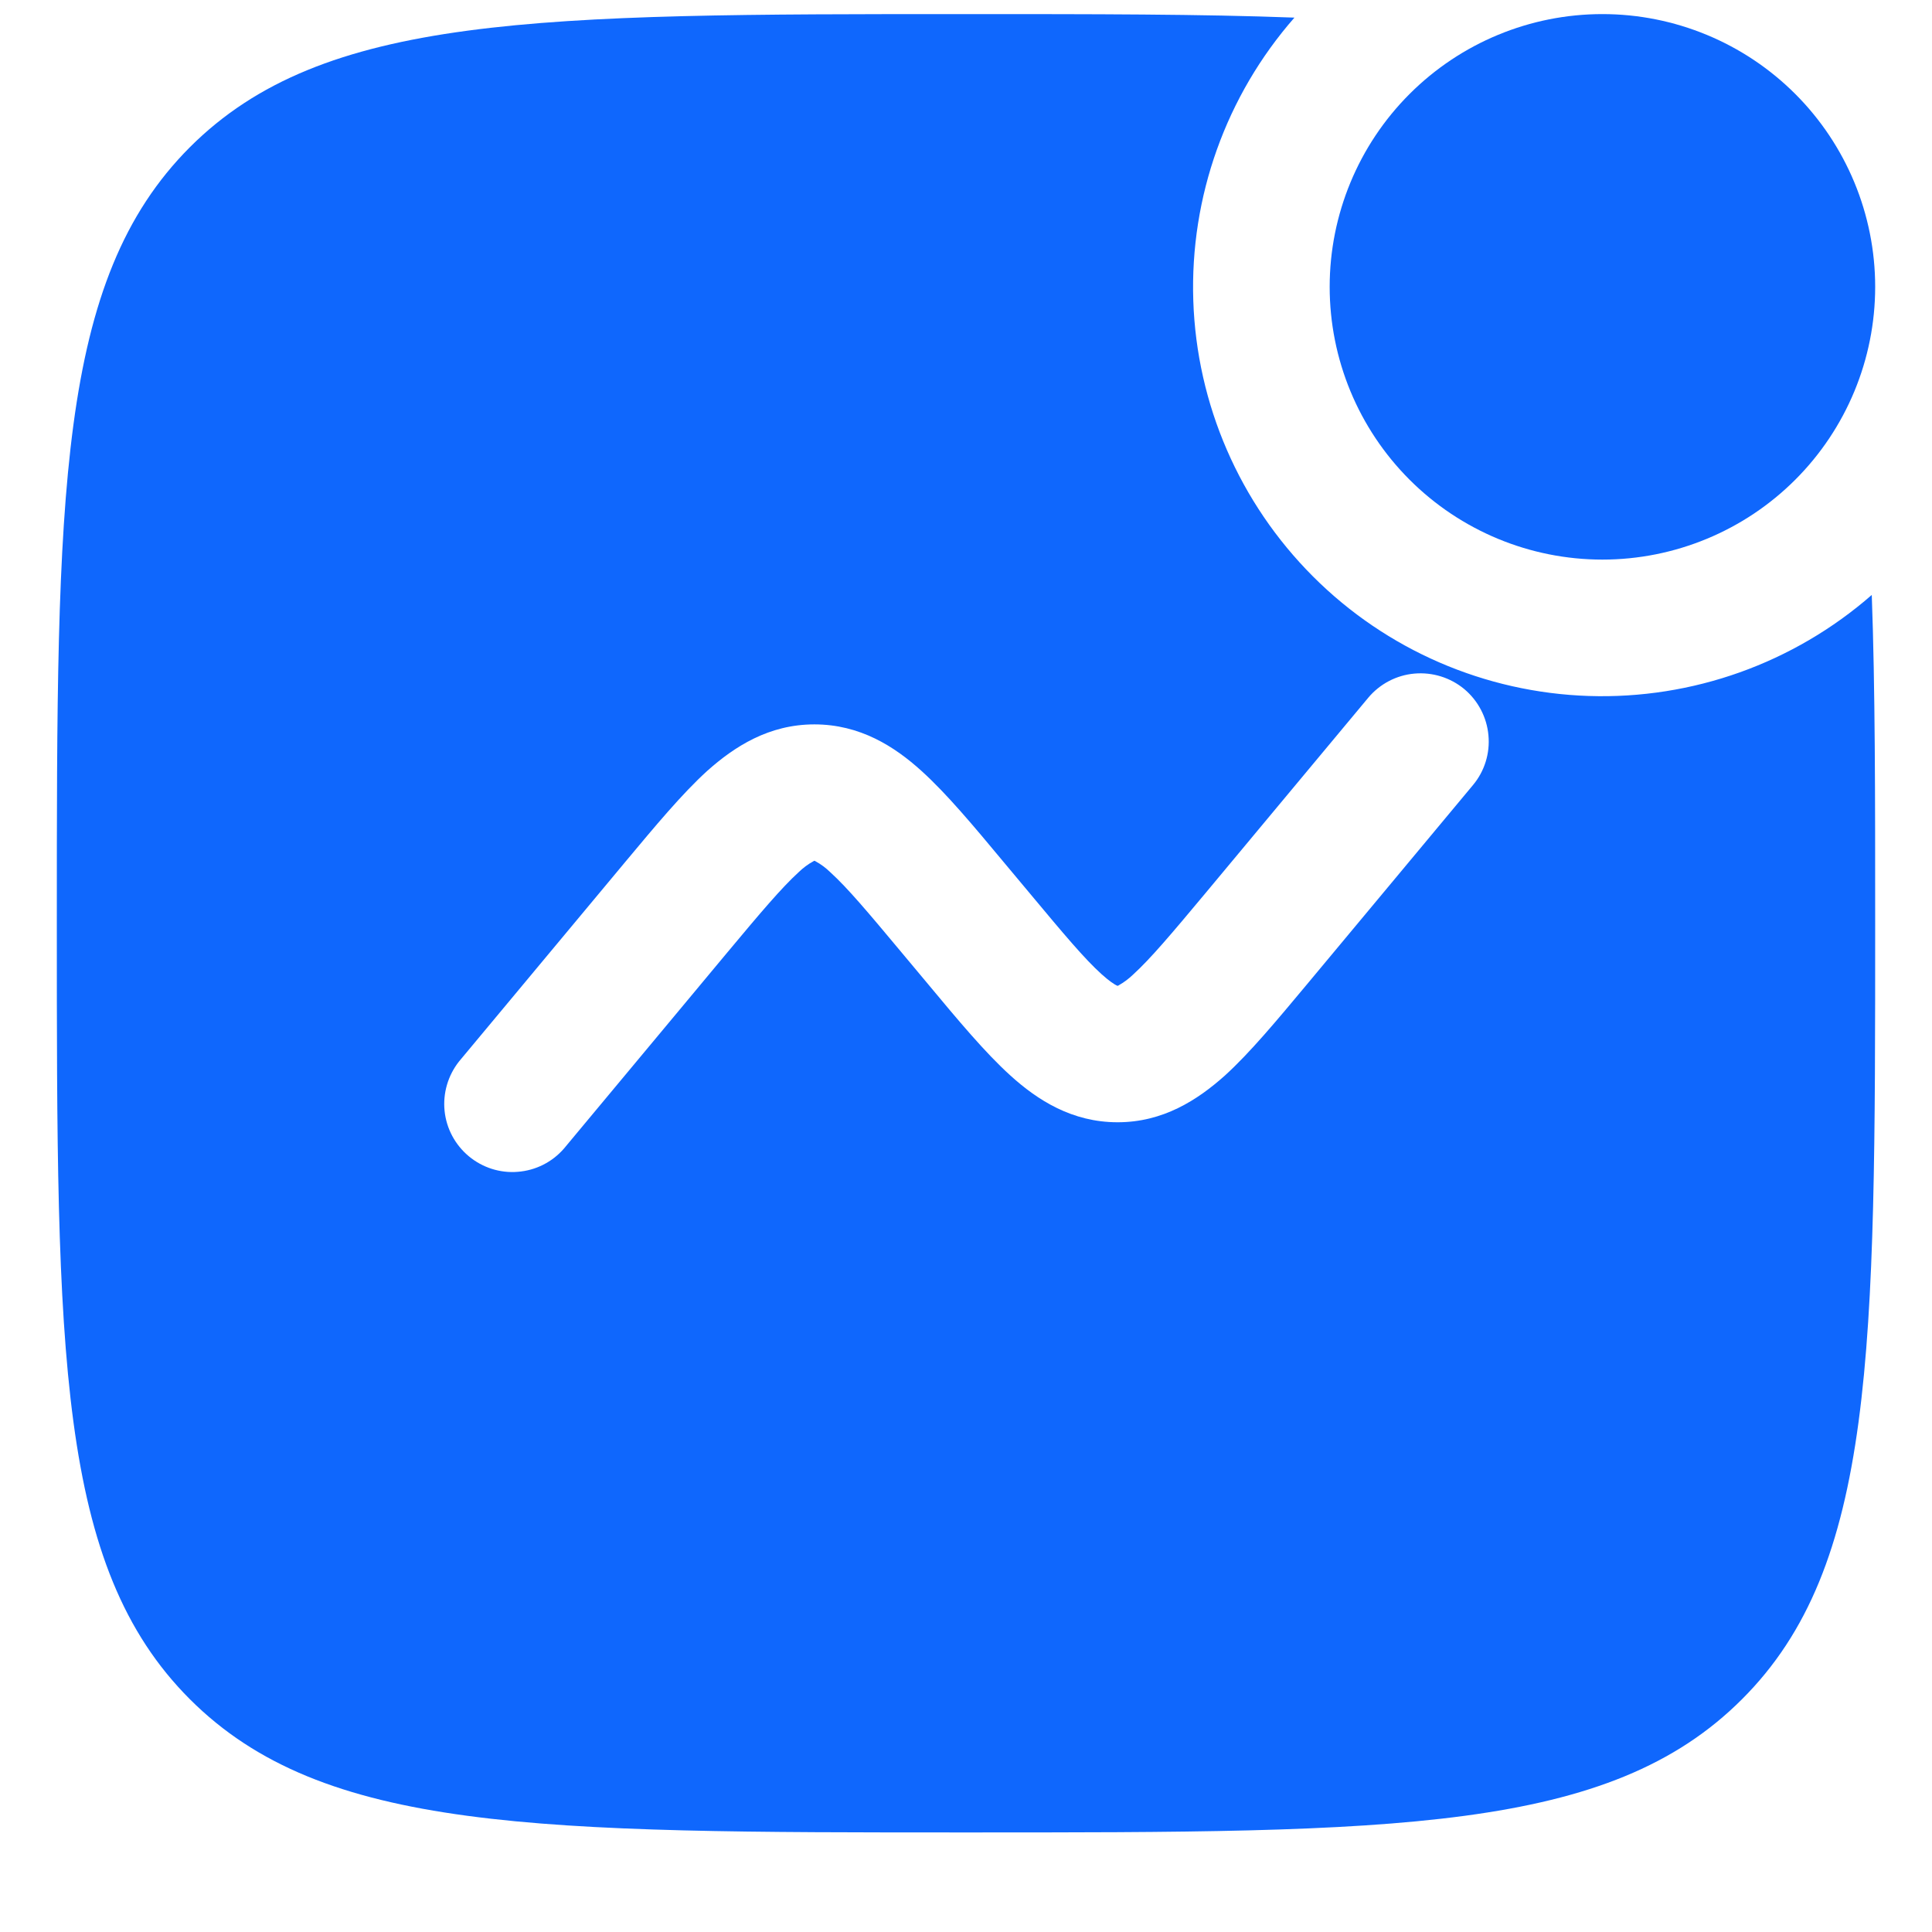 <svg width="17" height="17" viewBox="0 0 17 17" fill="none" xmlns="http://www.w3.org/2000/svg">
<path d="M16.5 2.524C16.5 3.161 16.247 3.771 15.797 4.221C15.347 4.671 14.736 4.924 14.1 4.924C13.463 4.924 12.853 4.671 12.403 4.221C11.953 3.771 11.7 3.161 11.7 2.524C11.7 1.888 11.953 1.277 12.403 0.827C12.853 0.377 13.463 0.124 14.1 0.124C14.736 0.124 15.347 0.377 15.797 0.827C16.247 1.277 16.5 1.888 16.5 2.524Z" fill="#0F67FD"/>
<path fill-rule="evenodd" clip-rule="evenodd" d="M11.39 0.155C10.572 0.124 9.619 0.124 8.5 0.124C4.729 0.124 2.843 0.124 1.671 1.295C0.5 2.468 0.5 4.353 0.5 8.124C0.5 11.896 0.5 13.781 1.671 14.952C2.844 16.124 4.729 16.124 8.5 16.124C12.271 16.124 14.157 16.124 15.328 14.952C16.5 13.782 16.5 11.896 16.5 8.124C16.5 7.005 16.5 6.052 16.47 5.235C15.782 5.836 14.892 6.154 13.979 6.124C13.066 6.094 12.198 5.718 11.553 5.072C10.907 4.426 10.53 3.558 10.5 2.645C10.47 1.732 10.788 0.842 11.39 0.155ZM12.884 6.063C13.006 6.165 13.083 6.312 13.097 6.47C13.112 6.628 13.063 6.786 12.961 6.908L11.498 8.664C11.235 8.979 10.998 9.264 10.778 9.464C10.536 9.68 10.234 9.875 9.834 9.875C9.434 9.875 9.13 9.681 8.89 9.463C8.669 9.263 8.432 8.979 8.169 8.663L7.935 8.383C7.638 8.027 7.456 7.811 7.306 7.675C7.267 7.637 7.223 7.604 7.175 7.578L7.167 7.574L7.163 7.575L7.158 7.578C7.11 7.604 7.066 7.637 7.027 7.675C6.878 7.811 6.695 8.027 6.398 8.383L4.961 10.108C4.858 10.226 4.713 10.299 4.556 10.311C4.4 10.324 4.245 10.274 4.125 10.174C4.005 10.074 3.928 9.931 3.912 9.775C3.896 9.619 3.942 9.463 4.039 9.34L5.502 7.584C5.765 7.269 6.002 6.984 6.222 6.784C6.464 6.568 6.766 6.374 7.166 6.374C7.566 6.374 7.87 6.567 8.11 6.785C8.331 6.985 8.568 7.269 8.831 7.585L9.065 7.865C9.362 8.221 9.544 8.438 9.694 8.573C9.763 8.635 9.805 8.661 9.825 8.671L9.827 8.671C9.829 8.673 9.831 8.674 9.834 8.675L9.842 8.671C9.89 8.644 9.934 8.611 9.973 8.573C10.122 8.437 10.305 8.221 10.602 7.865L12.039 6.14C12.141 6.018 12.287 5.941 12.446 5.927C12.604 5.913 12.762 5.962 12.884 6.063Z" fill="#0F67FD"/>
</svg>
